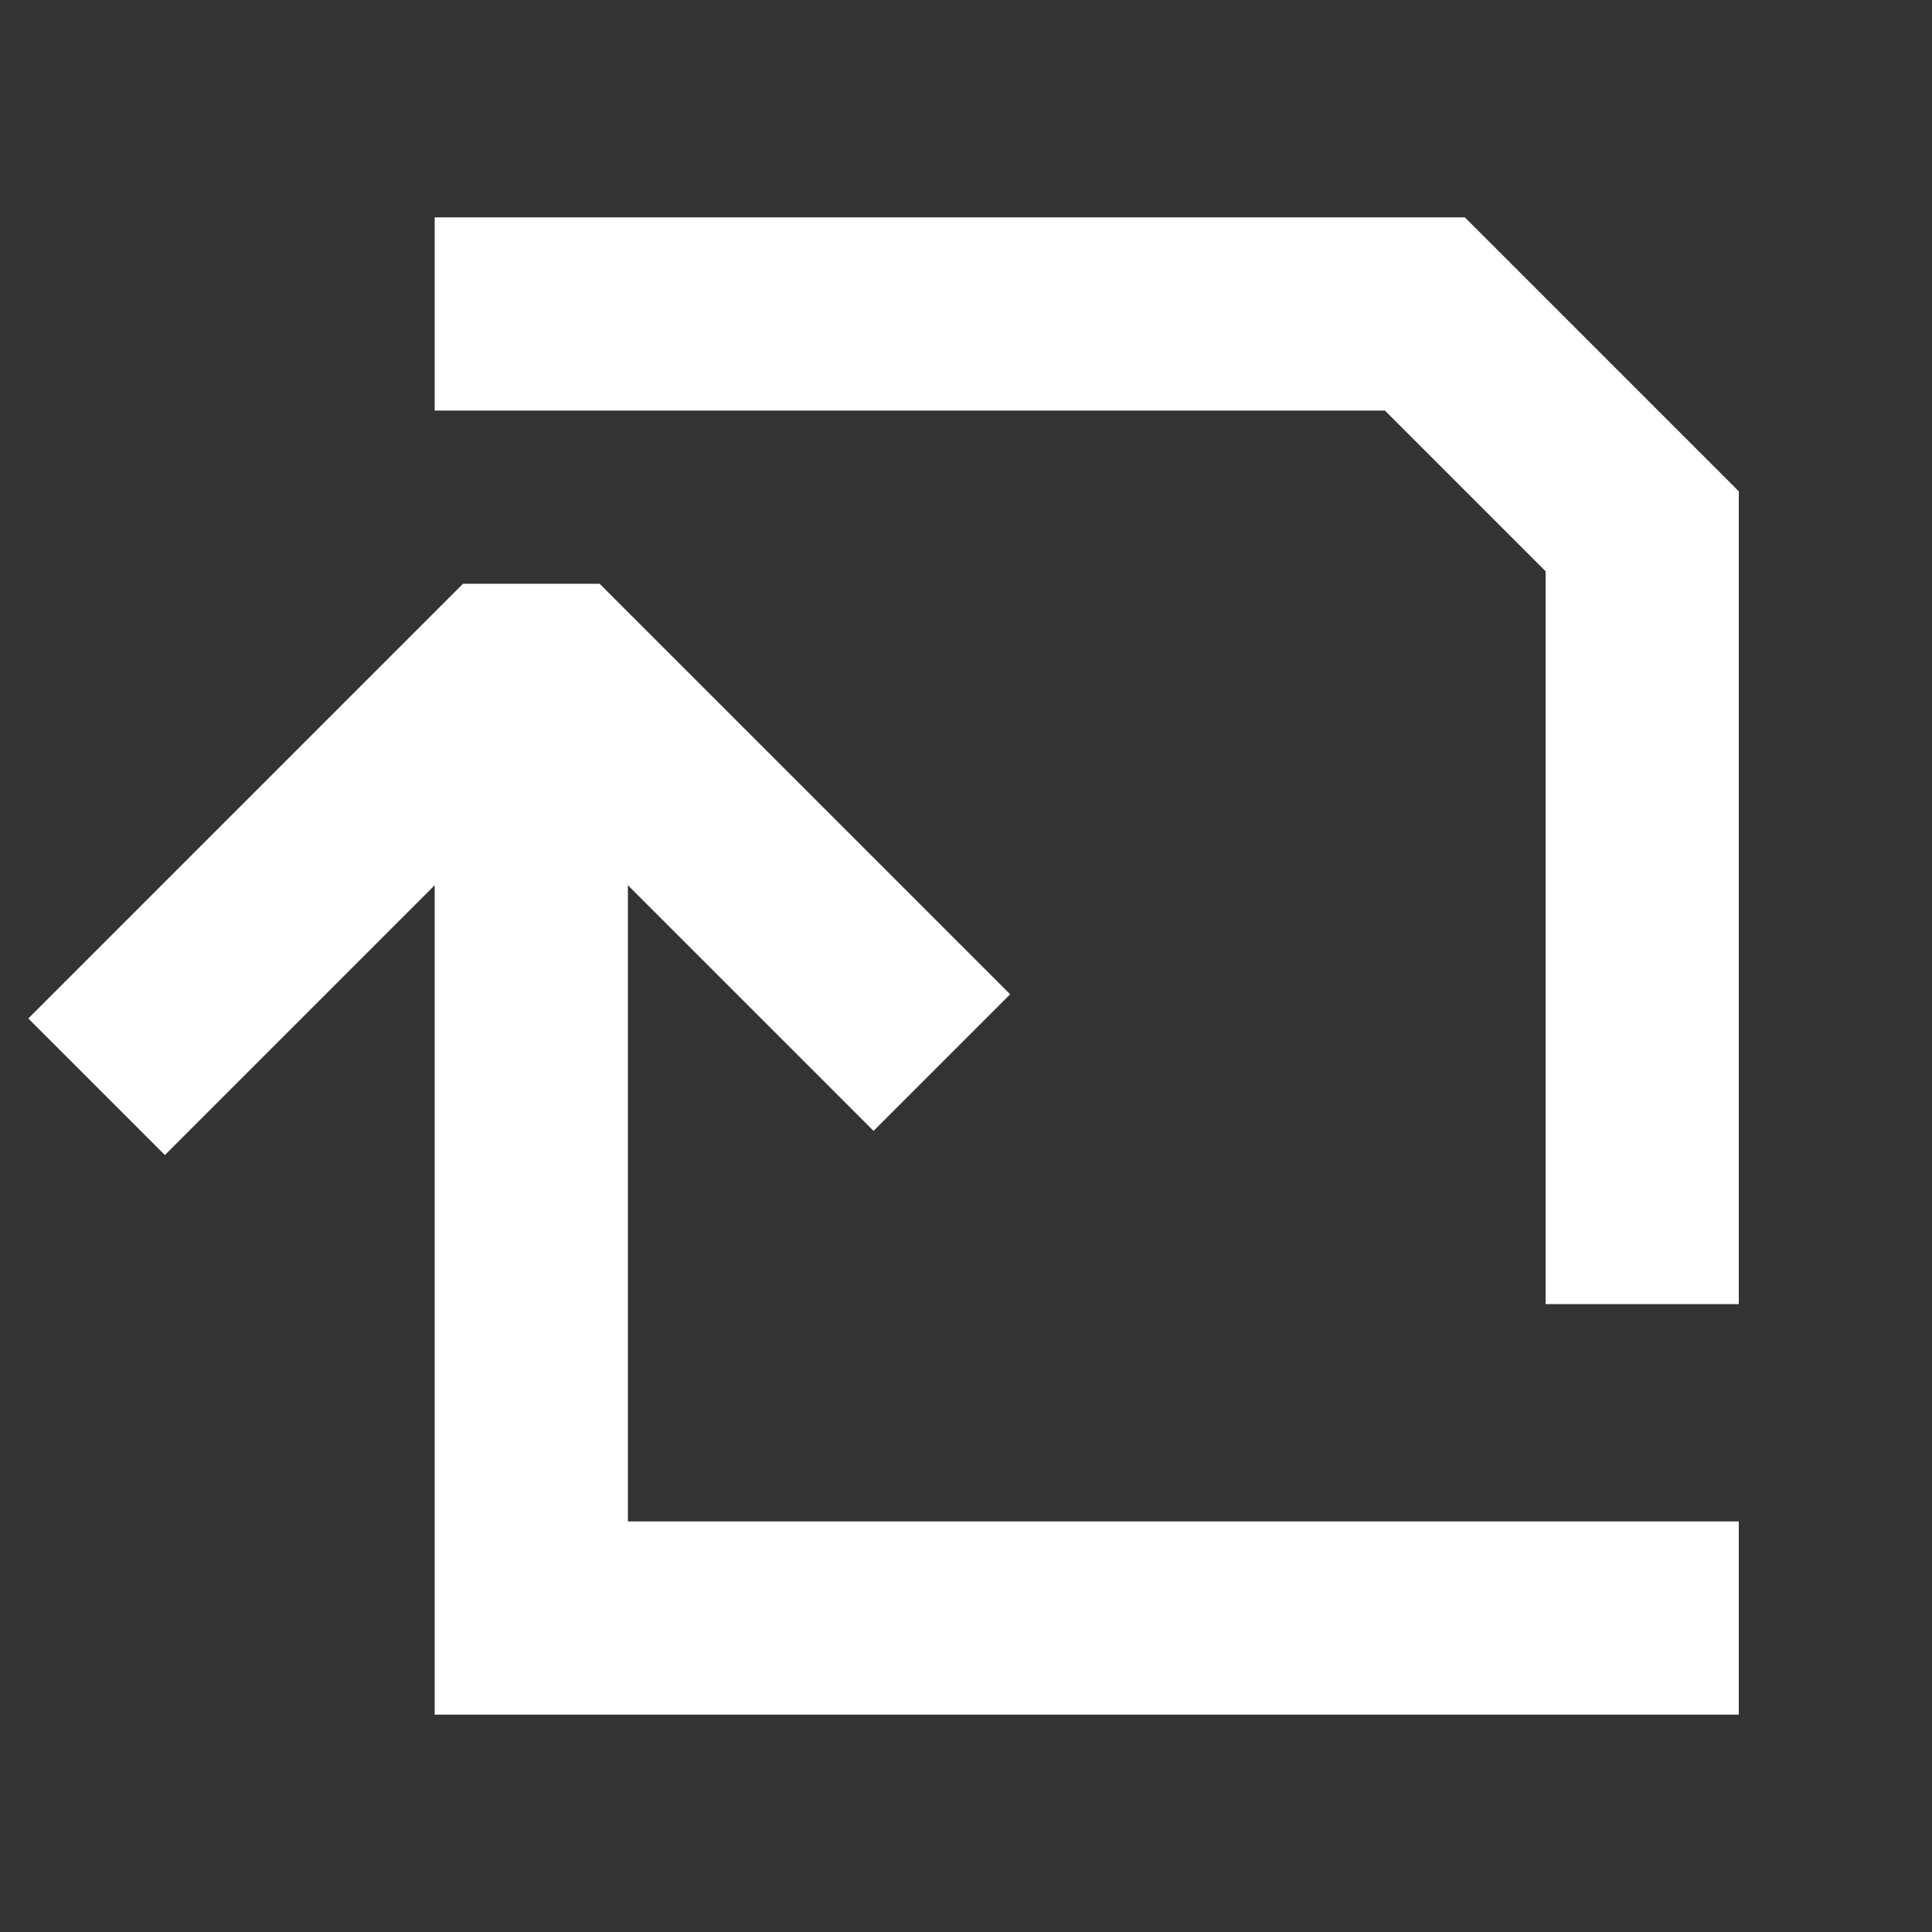 <svg width="40" height="40" viewBox="0 0 40 40" fill="none" xmlns="http://www.w3.org/2000/svg">
<rect x="0" y="0" width="40" height="40" fill="#333333" stroke="none"/>
<path d="M29.5 6.5L30.914 5.086L30.328 4.5H29.5V6.5ZM34 11H36V10.172L35.414 9.586L34 11ZM11 33.5H9V35.5H11V33.5ZM11 13.5L12.414 12.086H9.586L11 13.5ZM9 8.5H29.5V4.5H9V8.5ZM28.086 7.914L32.586 12.414L35.414 9.586L30.914 5.086L28.086 7.914ZM32 11V27H36V11H32ZM36 31.5H11V35.5H36V31.5ZM13 33.5V13.5H9V33.5H13ZM9.586 12.086L0.586 21.086L3.414 23.914L12.414 14.914L9.586 12.086ZM9.586 14.914L18.086 23.414L20.914 20.586L12.414 12.086L9.586 14.914Z" fill="white"/>
</svg>
